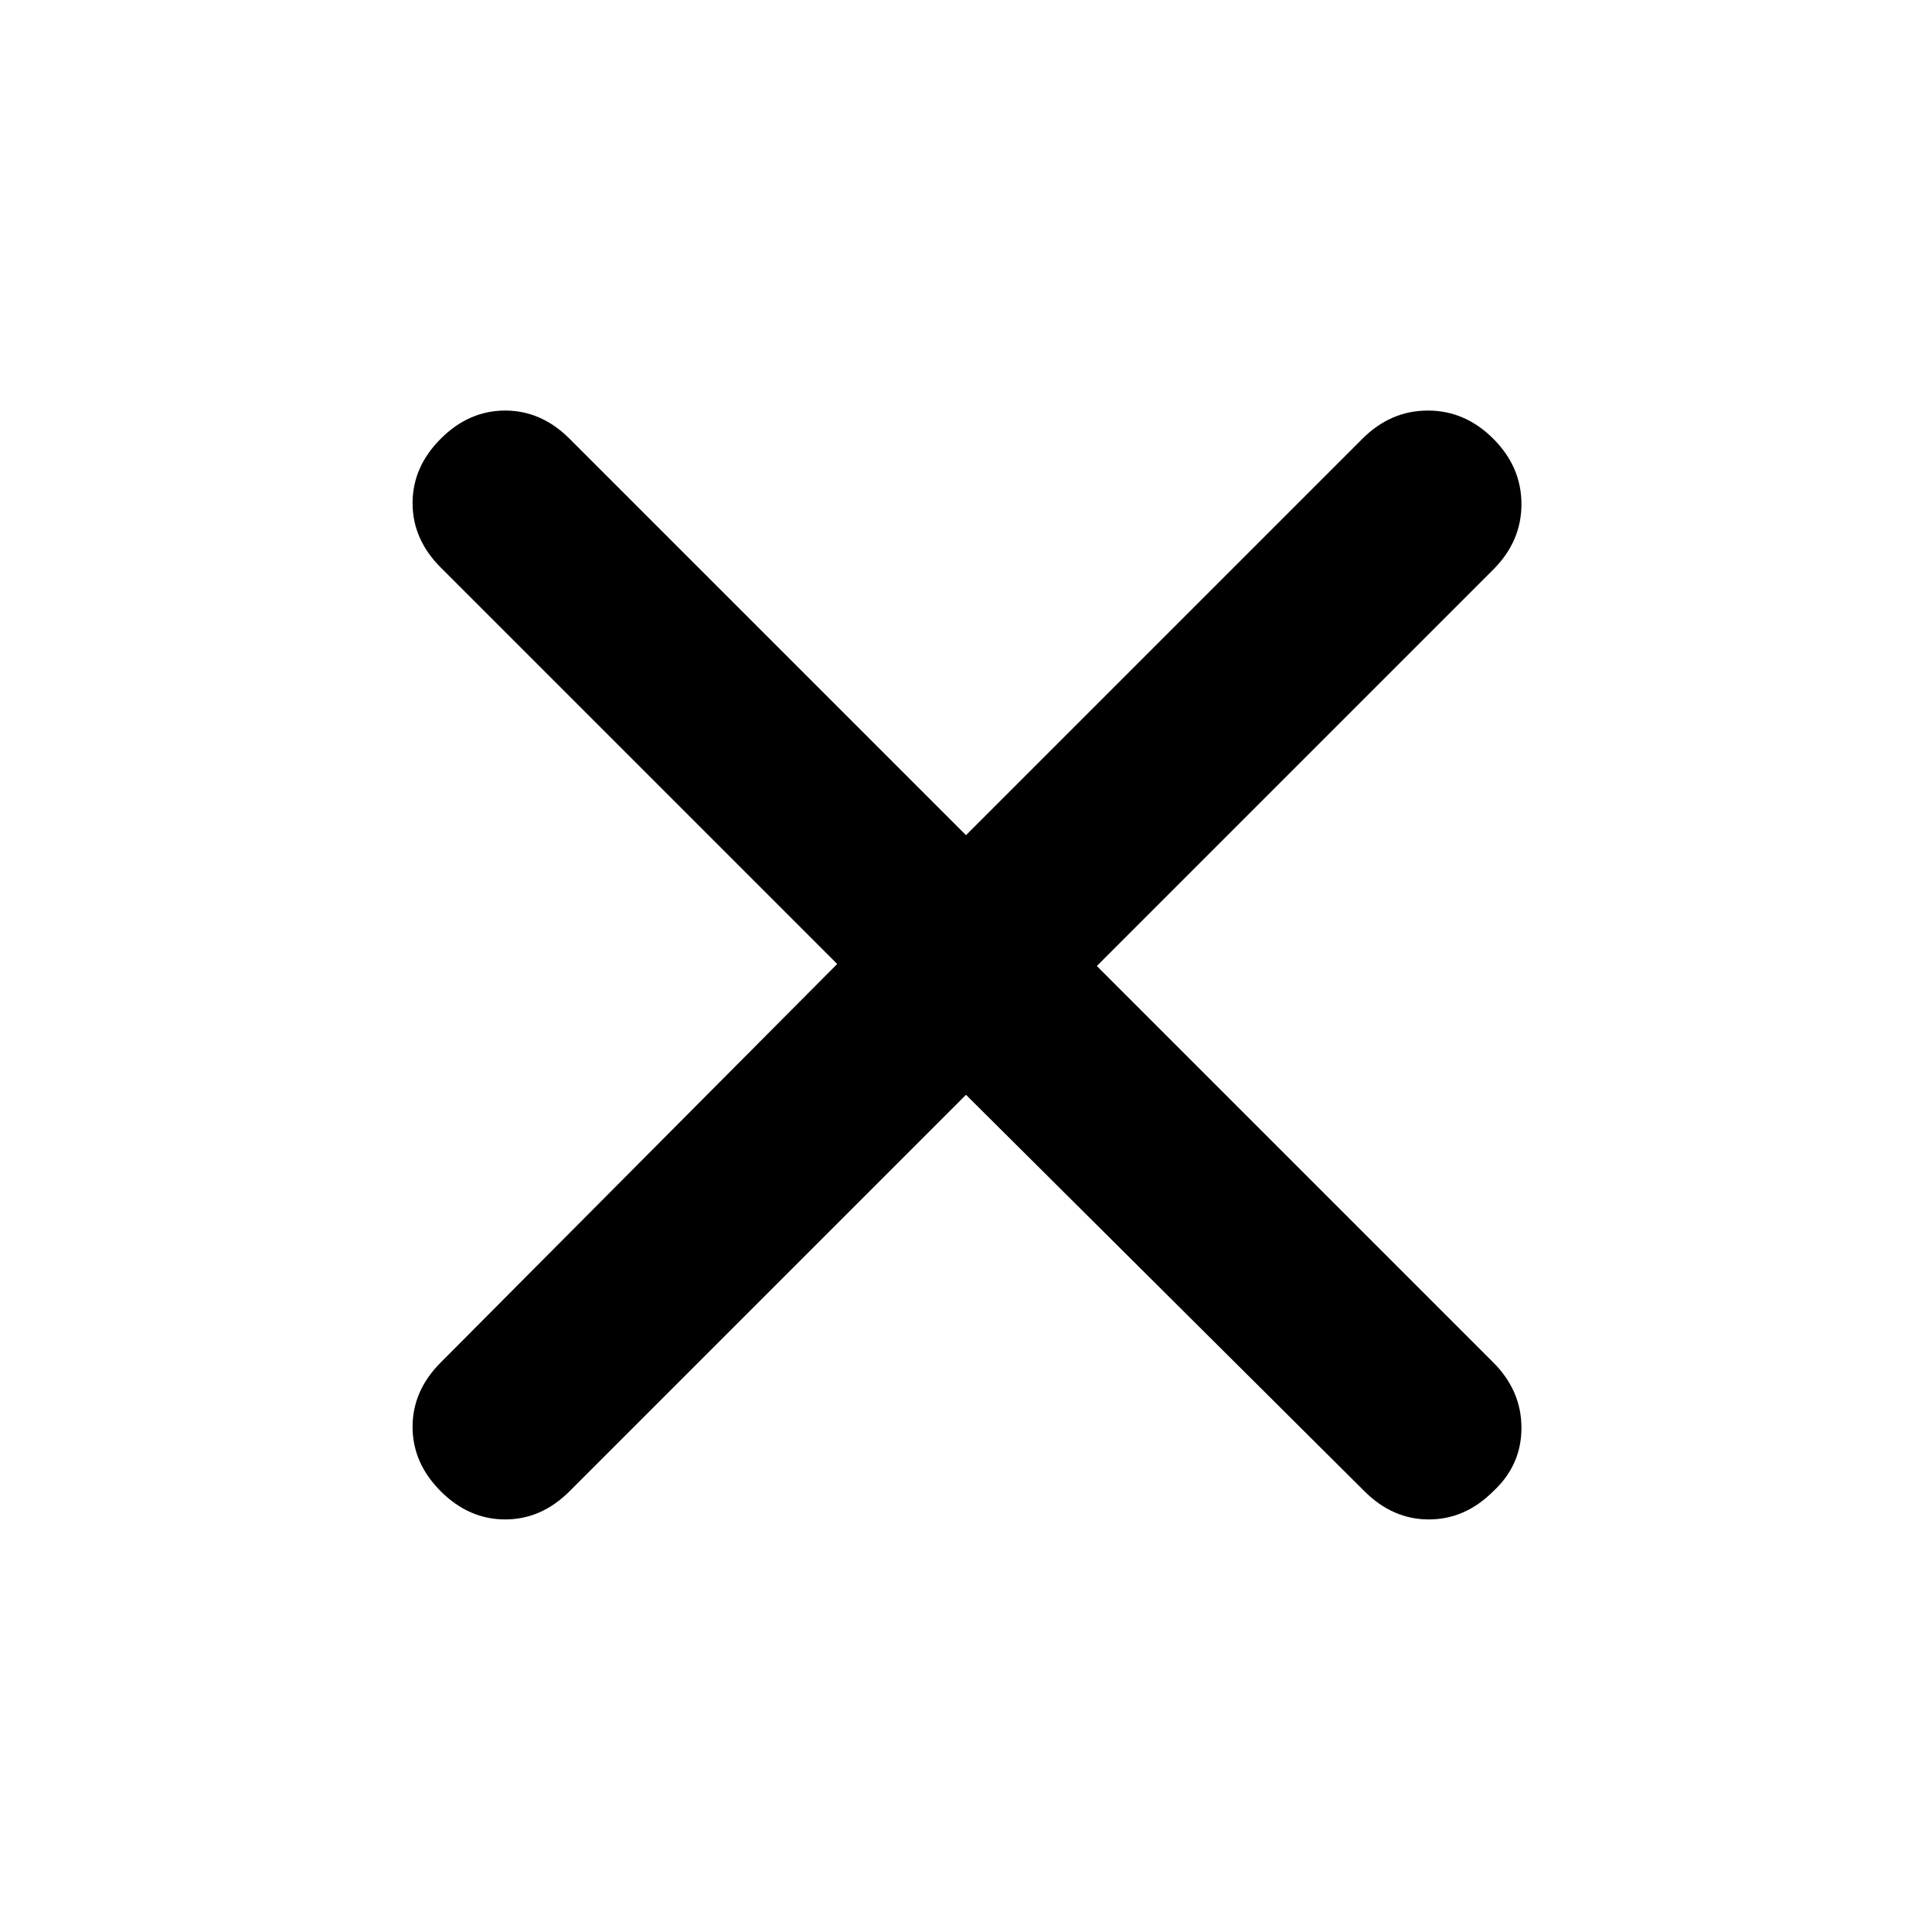 <svg xmlns="http://www.w3.org/2000/svg" height="48" width="48"><path d="m24 27.2-9.85 9.85q-.7.7-1.6.7-.9 0-1.6-.7-.7-.7-.7-1.6 0-.9.7-1.6l9.85-9.9-9.85-9.85q-.7-.7-.7-1.6 0-.9.7-1.6.7-.7 1.6-.7.9 0 1.6.7L24 20.75l9.85-9.85q.7-.7 1.625-.7t1.625.7q.7.7.7 1.625t-.7 1.625L27.25 24l9.85 9.85q.7.7.7 1.625t-.7 1.575q-.7.7-1.6.7-.9 0-1.6-.7Z"/></svg>